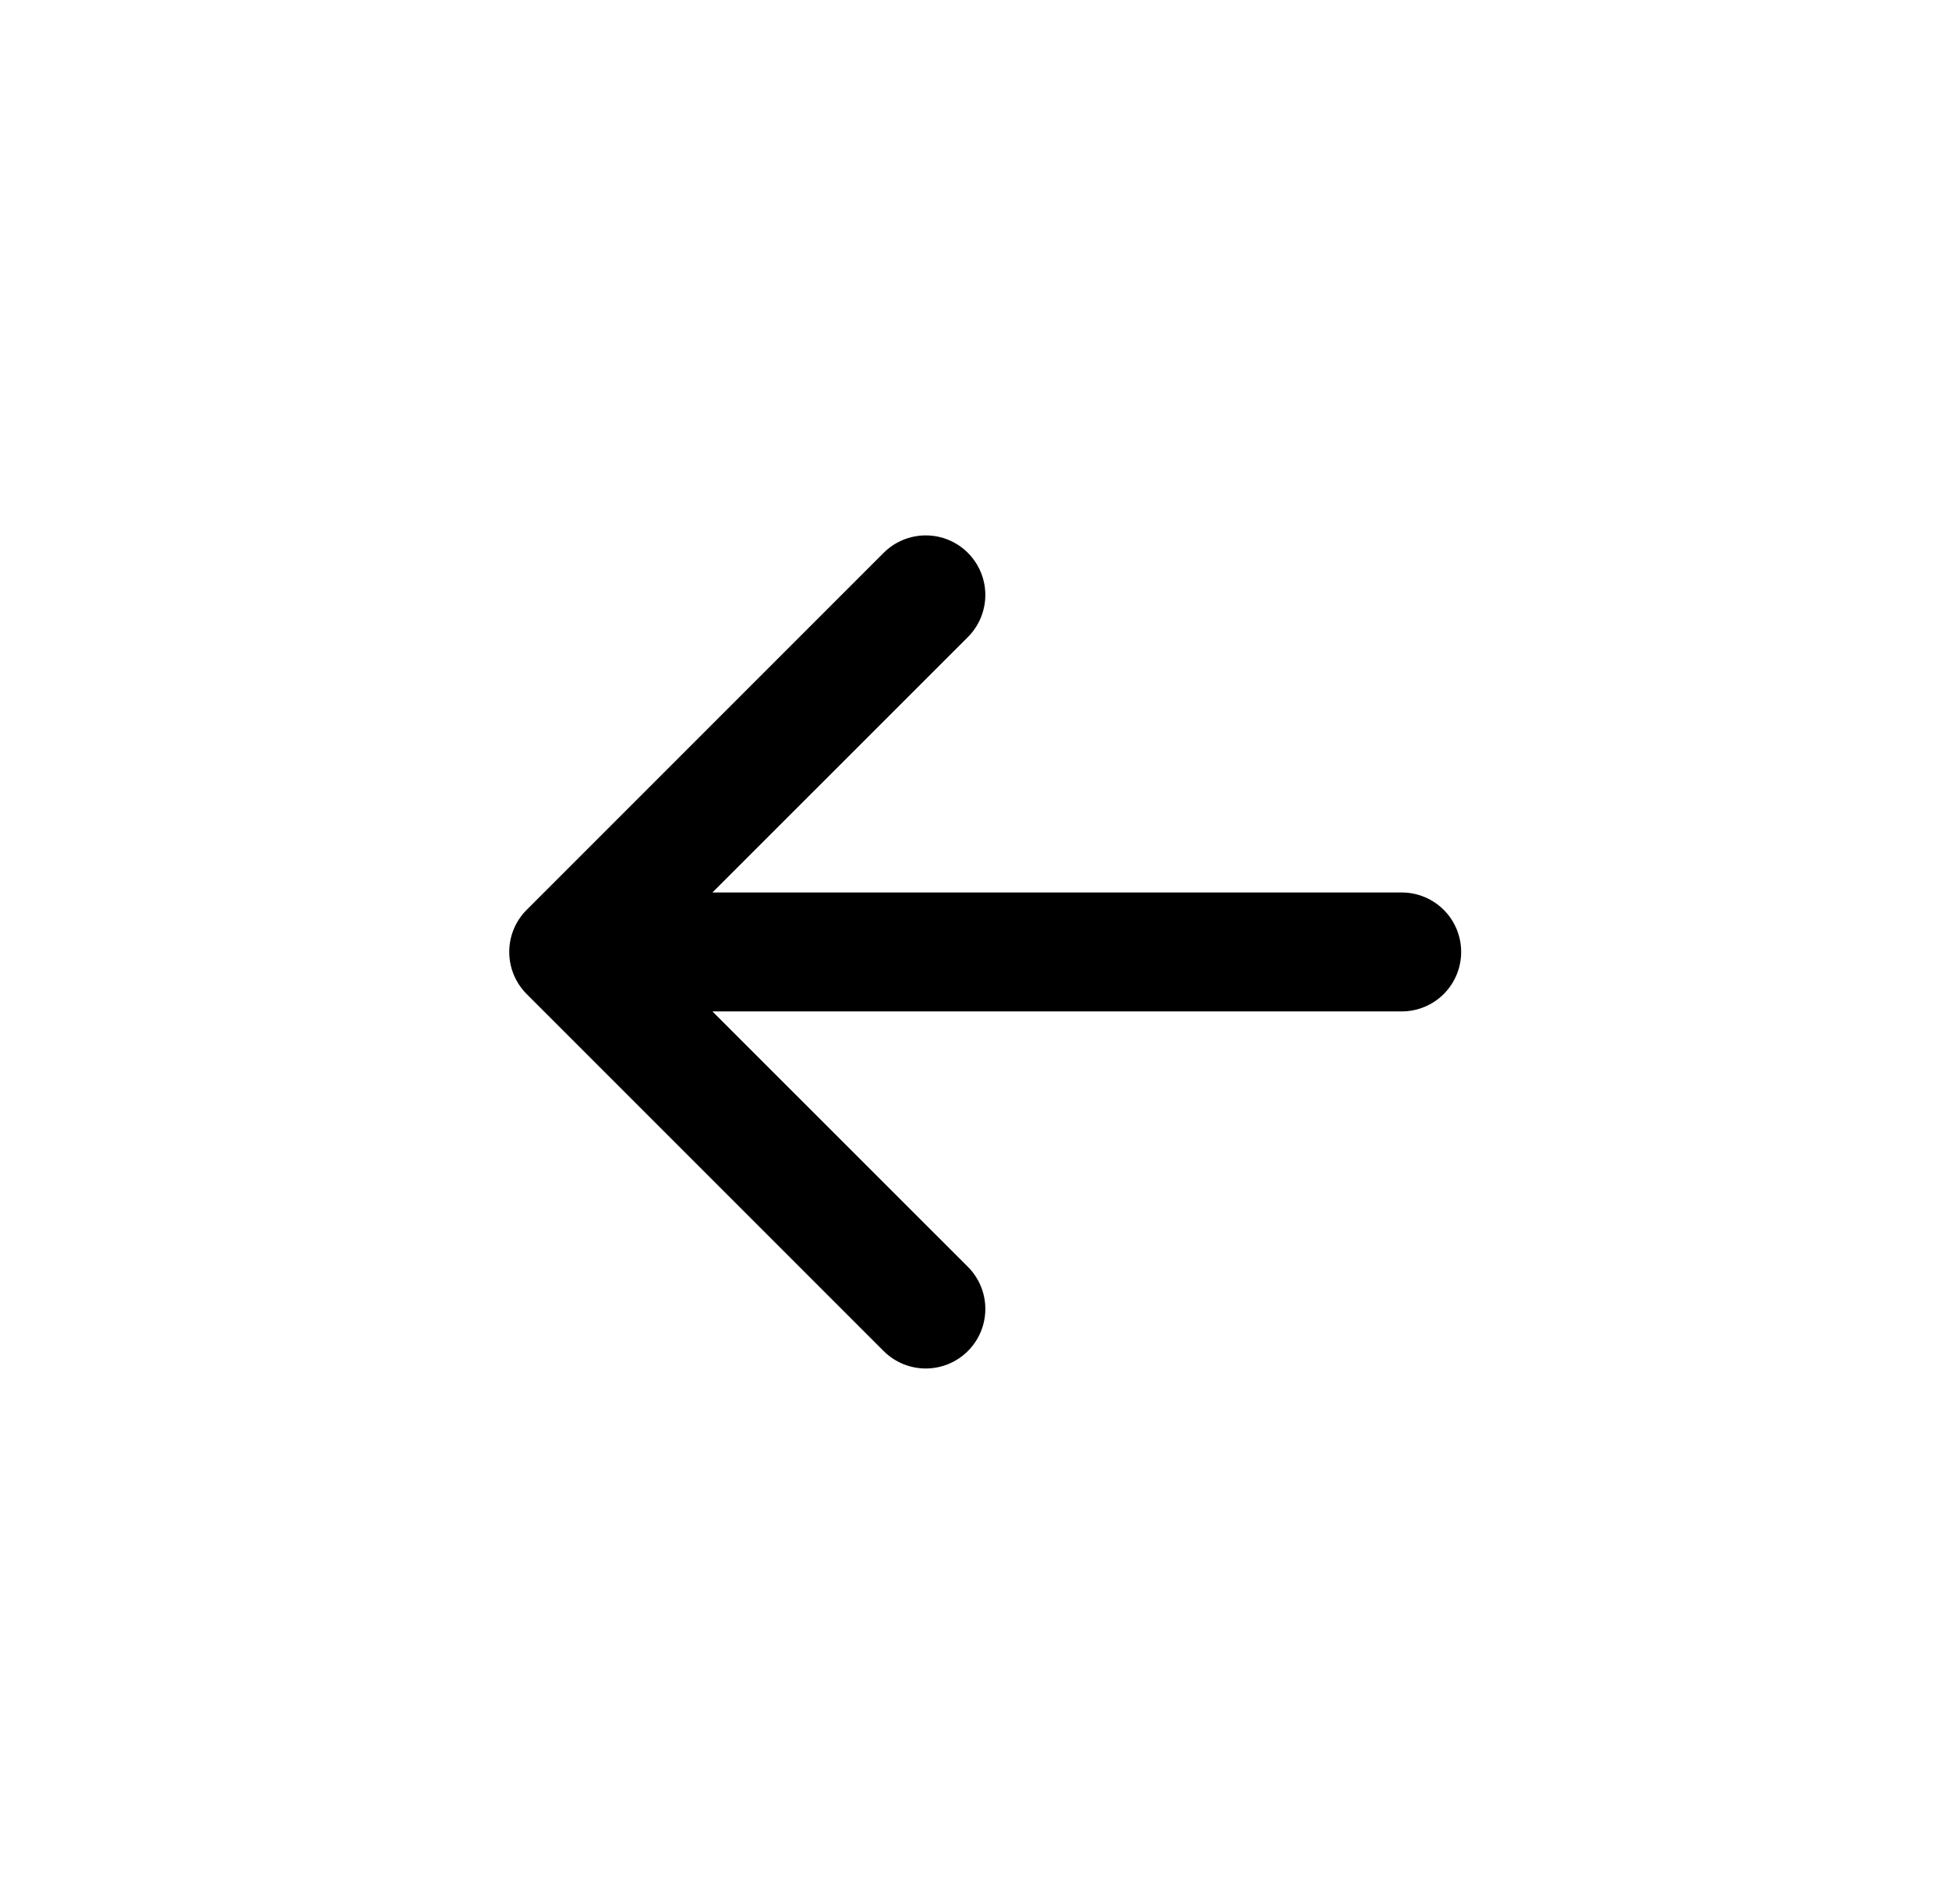 <svg width="43" height="42" viewBox="0 0 43 42" fill="none" xmlns="http://www.w3.org/2000/svg">
<path fill-rule="evenodd" clip-rule="evenodd" d="M32.237 21C32.237 21.348 32.099 21.682 31.853 21.928C31.607 22.174 31.273 22.312 30.925 22.312H15.718L21.354 27.946C21.476 28.068 21.573 28.213 21.639 28.372C21.705 28.532 21.739 28.702 21.739 28.875C21.739 29.047 21.705 29.218 21.639 29.378C21.573 29.537 21.476 29.682 21.354 29.804C21.232 29.926 21.087 30.023 20.928 30.089C20.768 30.155 20.597 30.189 20.425 30.189C20.252 30.189 20.081 30.155 19.922 30.089C19.762 30.023 19.617 29.926 19.495 29.804L11.62 21.929C11.498 21.807 11.401 21.662 11.335 21.503C11.269 21.343 11.235 21.173 11.235 21C11.235 20.827 11.269 20.656 11.335 20.497C11.401 20.337 11.498 20.193 11.62 20.071L19.495 12.196C19.742 11.949 20.076 11.811 20.425 11.811C20.773 11.811 21.108 11.949 21.354 12.196C21.6 12.442 21.739 12.776 21.739 13.125C21.739 13.473 21.6 13.808 21.354 14.054L15.718 19.688H30.925C31.273 19.688 31.607 19.826 31.853 20.072C32.099 20.318 32.237 20.652 32.237 21Z" fill="black"/>
</svg>
